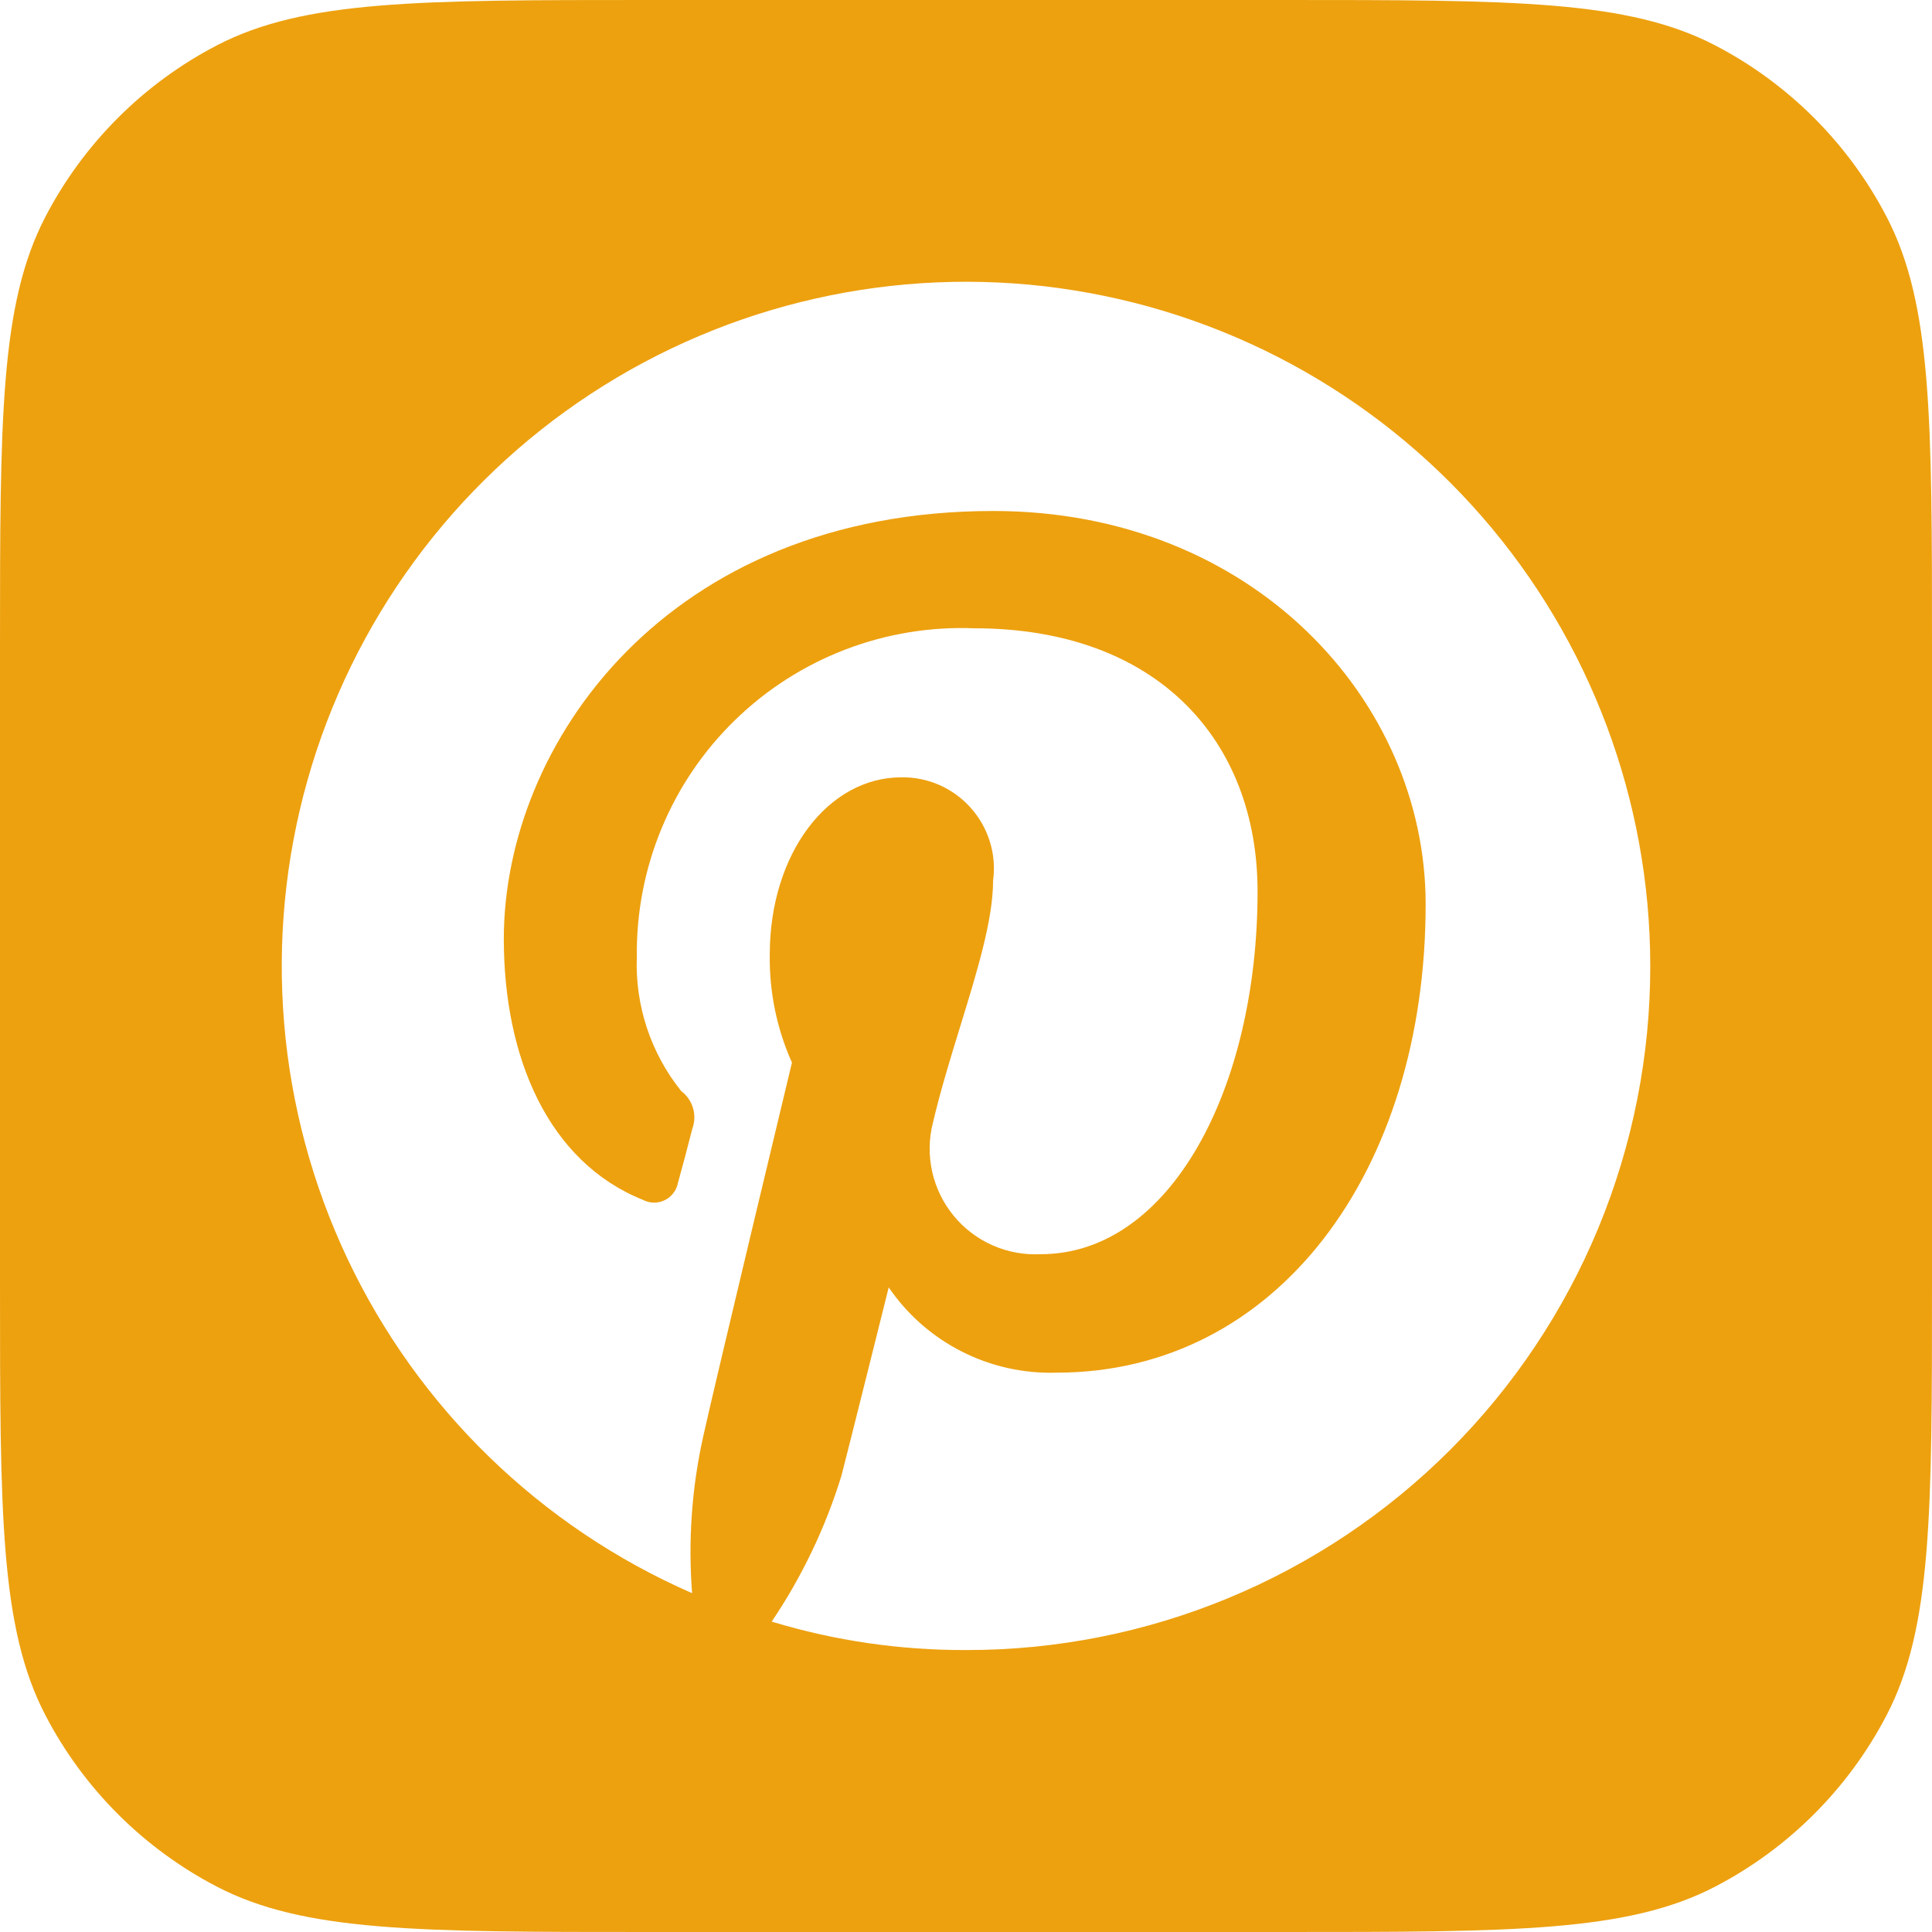 <svg width="35" height="35" viewBox="0 0 35 35" fill="none" xmlns="http://www.w3.org/2000/svg">
<g clip-path="url(#clip0_53_127)">
<path fill-rule="evenodd" clip-rule="evenodd" d="M0.821 3.93C0 5.511 0 7.587 0 11.74V23.26C0 27.413 0 29.489 0.821 31.07C1.513 32.401 2.599 33.487 3.93 34.179C5.511 35 7.587 35 11.74 35H23.26C27.413 35 29.489 35 31.07 34.179C32.401 33.487 33.487 32.401 34.179 31.07C35 29.489 35 27.413 35 23.26V11.74C35 7.587 35 5.511 34.179 3.93C33.487 2.599 32.401 1.513 31.07 0.821C29.489 0 27.413 0 23.26 0H11.74C7.587 0 5.511 0 3.93 0.821C2.599 1.513 1.513 2.599 0.821 3.93ZM10.709 7.131C13.213 5.491 16.226 4.812 19.191 5.22L19.194 5.221C22.159 5.63 24.876 7.098 26.843 9.354C28.81 11.61 29.894 14.502 29.896 17.495C29.898 19.123 29.579 20.735 28.958 22.24C28.336 23.745 27.424 25.112 26.273 26.264C25.122 27.415 23.756 28.328 22.252 28.951C20.747 29.574 19.135 29.894 17.507 29.892C16.312 29.897 15.124 29.724 13.98 29.377C14.529 28.563 14.954 27.673 15.243 26.736C15.384 26.193 16.1 23.322 16.1 23.322C16.436 23.815 16.891 24.214 17.423 24.484C17.955 24.754 18.546 24.886 19.142 24.867C23.129 24.867 25.827 21.224 25.827 16.379C25.827 12.698 22.699 9.257 17.994 9.257C12.082 9.257 9.127 13.48 9.127 17.009C9.127 19.164 9.936 21.052 11.651 21.738C11.712 21.77 11.78 21.786 11.848 21.787C11.917 21.787 11.985 21.771 12.046 21.741C12.108 21.71 12.161 21.665 12.202 21.61C12.243 21.555 12.271 21.491 12.283 21.424C12.34 21.224 12.484 20.68 12.541 20.452C12.586 20.331 12.591 20.199 12.555 20.075C12.519 19.951 12.443 19.843 12.34 19.765C11.787 19.075 11.501 18.208 11.537 17.324C11.528 16.527 11.682 15.736 11.988 15C12.294 14.264 12.746 13.598 13.318 13.043C13.889 12.487 14.568 12.053 15.312 11.768C16.056 11.482 16.851 11.351 17.647 11.382C20.976 11.382 22.782 13.425 22.782 16.151C22.782 19.708 21.205 22.721 18.853 22.721C18.553 22.736 18.255 22.681 17.981 22.56C17.707 22.439 17.465 22.255 17.275 22.023C17.085 21.791 16.952 21.517 16.887 21.225C16.822 20.932 16.827 20.628 16.901 20.338C17.037 19.76 17.219 19.169 17.395 18.596C17.702 17.599 17.991 16.659 17.991 15.95C18.023 15.715 18.003 15.476 17.933 15.249C17.863 15.022 17.745 14.813 17.587 14.636C17.43 14.458 17.235 14.317 17.018 14.221C16.801 14.126 16.566 14.078 16.328 14.082C15.007 14.082 13.945 15.455 13.945 17.295C13.935 17.968 14.072 18.635 14.347 19.25C14.347 19.25 12.97 24.981 12.74 26.02C12.532 26.953 12.464 27.91 12.538 28.862C9.795 27.664 7.578 25.513 6.297 22.808C5.016 20.103 4.757 17.025 5.568 14.143C6.379 11.262 8.205 8.771 10.709 7.131Z" fill="#EDA10F"/>
</g>
<defs>
<clipPath id="clip0_53_127">
<rect width="35" height="35" fill="white"/>
</clipPath>
</defs>
</svg>
